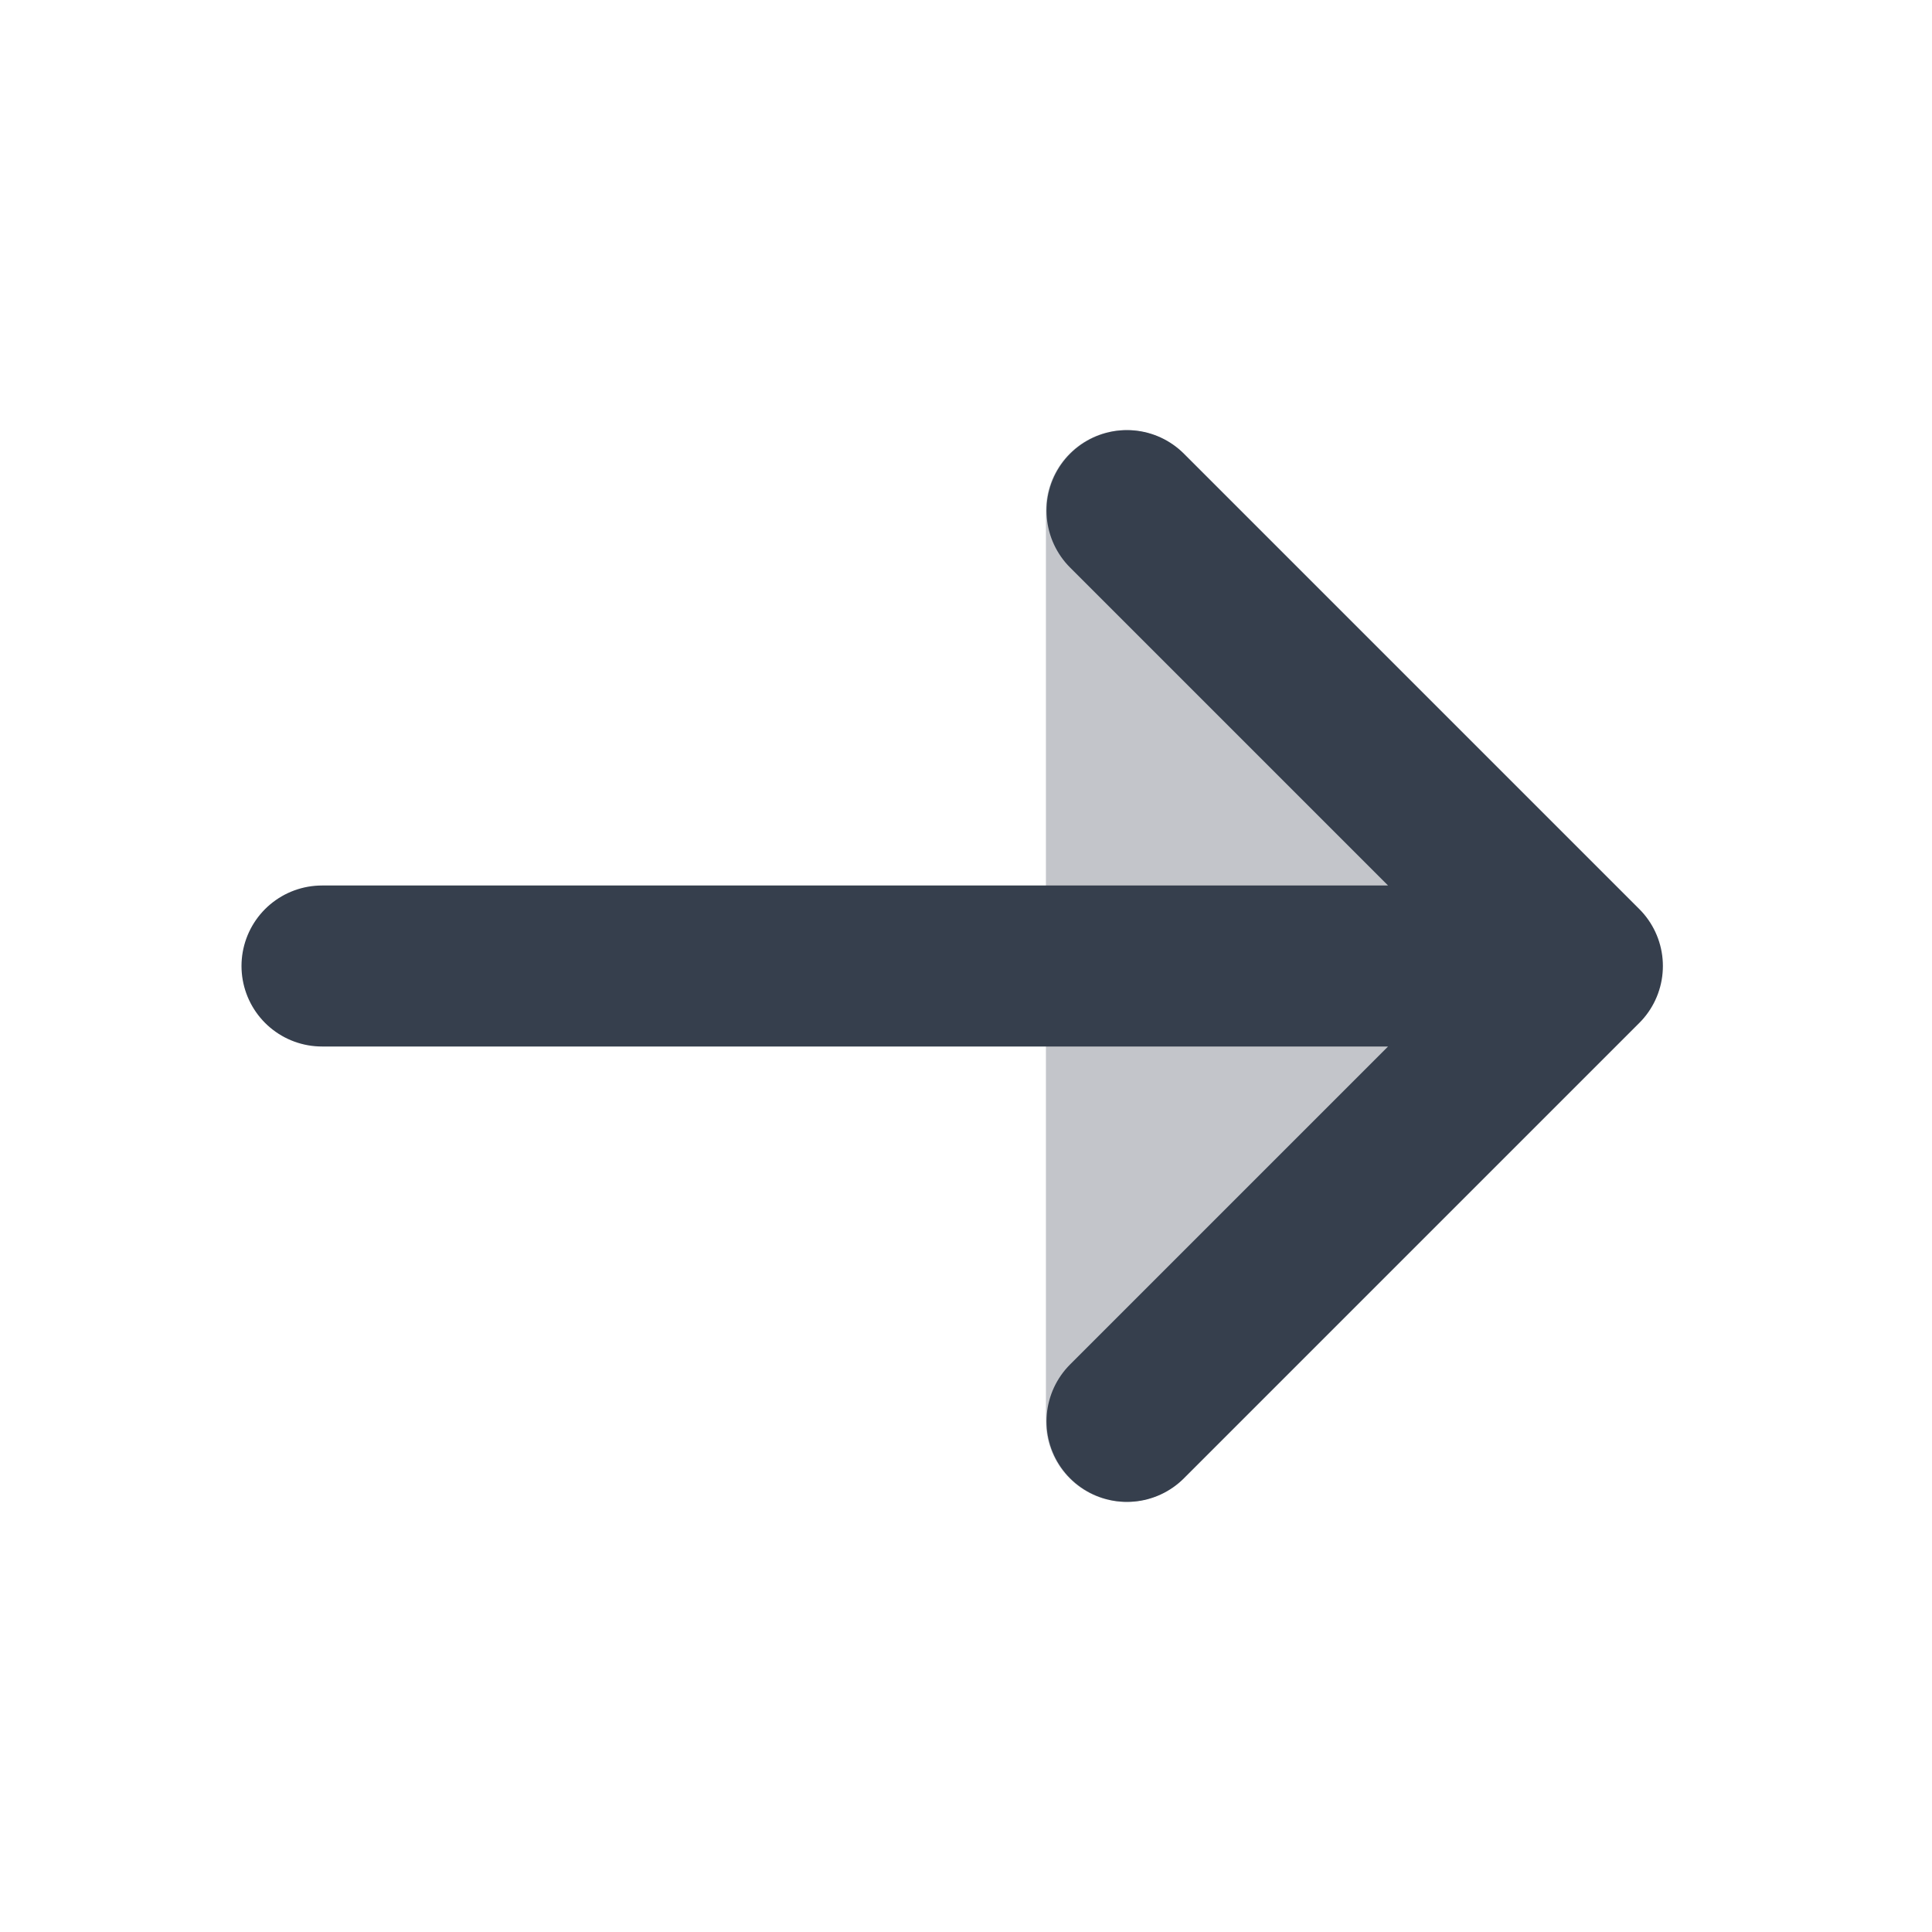 <svg width="24" height="24" viewBox="0 0 24 24" fill="none" xmlns="http://www.w3.org/2000/svg">
    <path opacity="0.3" fill-rule="evenodd" clip-rule="evenodd" d="M13.61 5.419C13.237 5.574 12.993 5.939 12.993 6.343V17.657C12.993 18.061 13.237 18.426 13.61 18.581C13.984 18.735 14.414 18.65 14.7 18.364L20.357 12.707C20.747 12.317 20.747 11.683 20.357 11.293L14.7 5.636C14.414 5.35 13.984 5.265 13.61 5.419Z" fill="#363F4D"/>
    <path d="M14 17.657L19.657 12L14 6.343M4 12H19" stroke="#363F4D" stroke-width="2" stroke-linecap="round" stroke-linejoin="round"/>
</svg>
